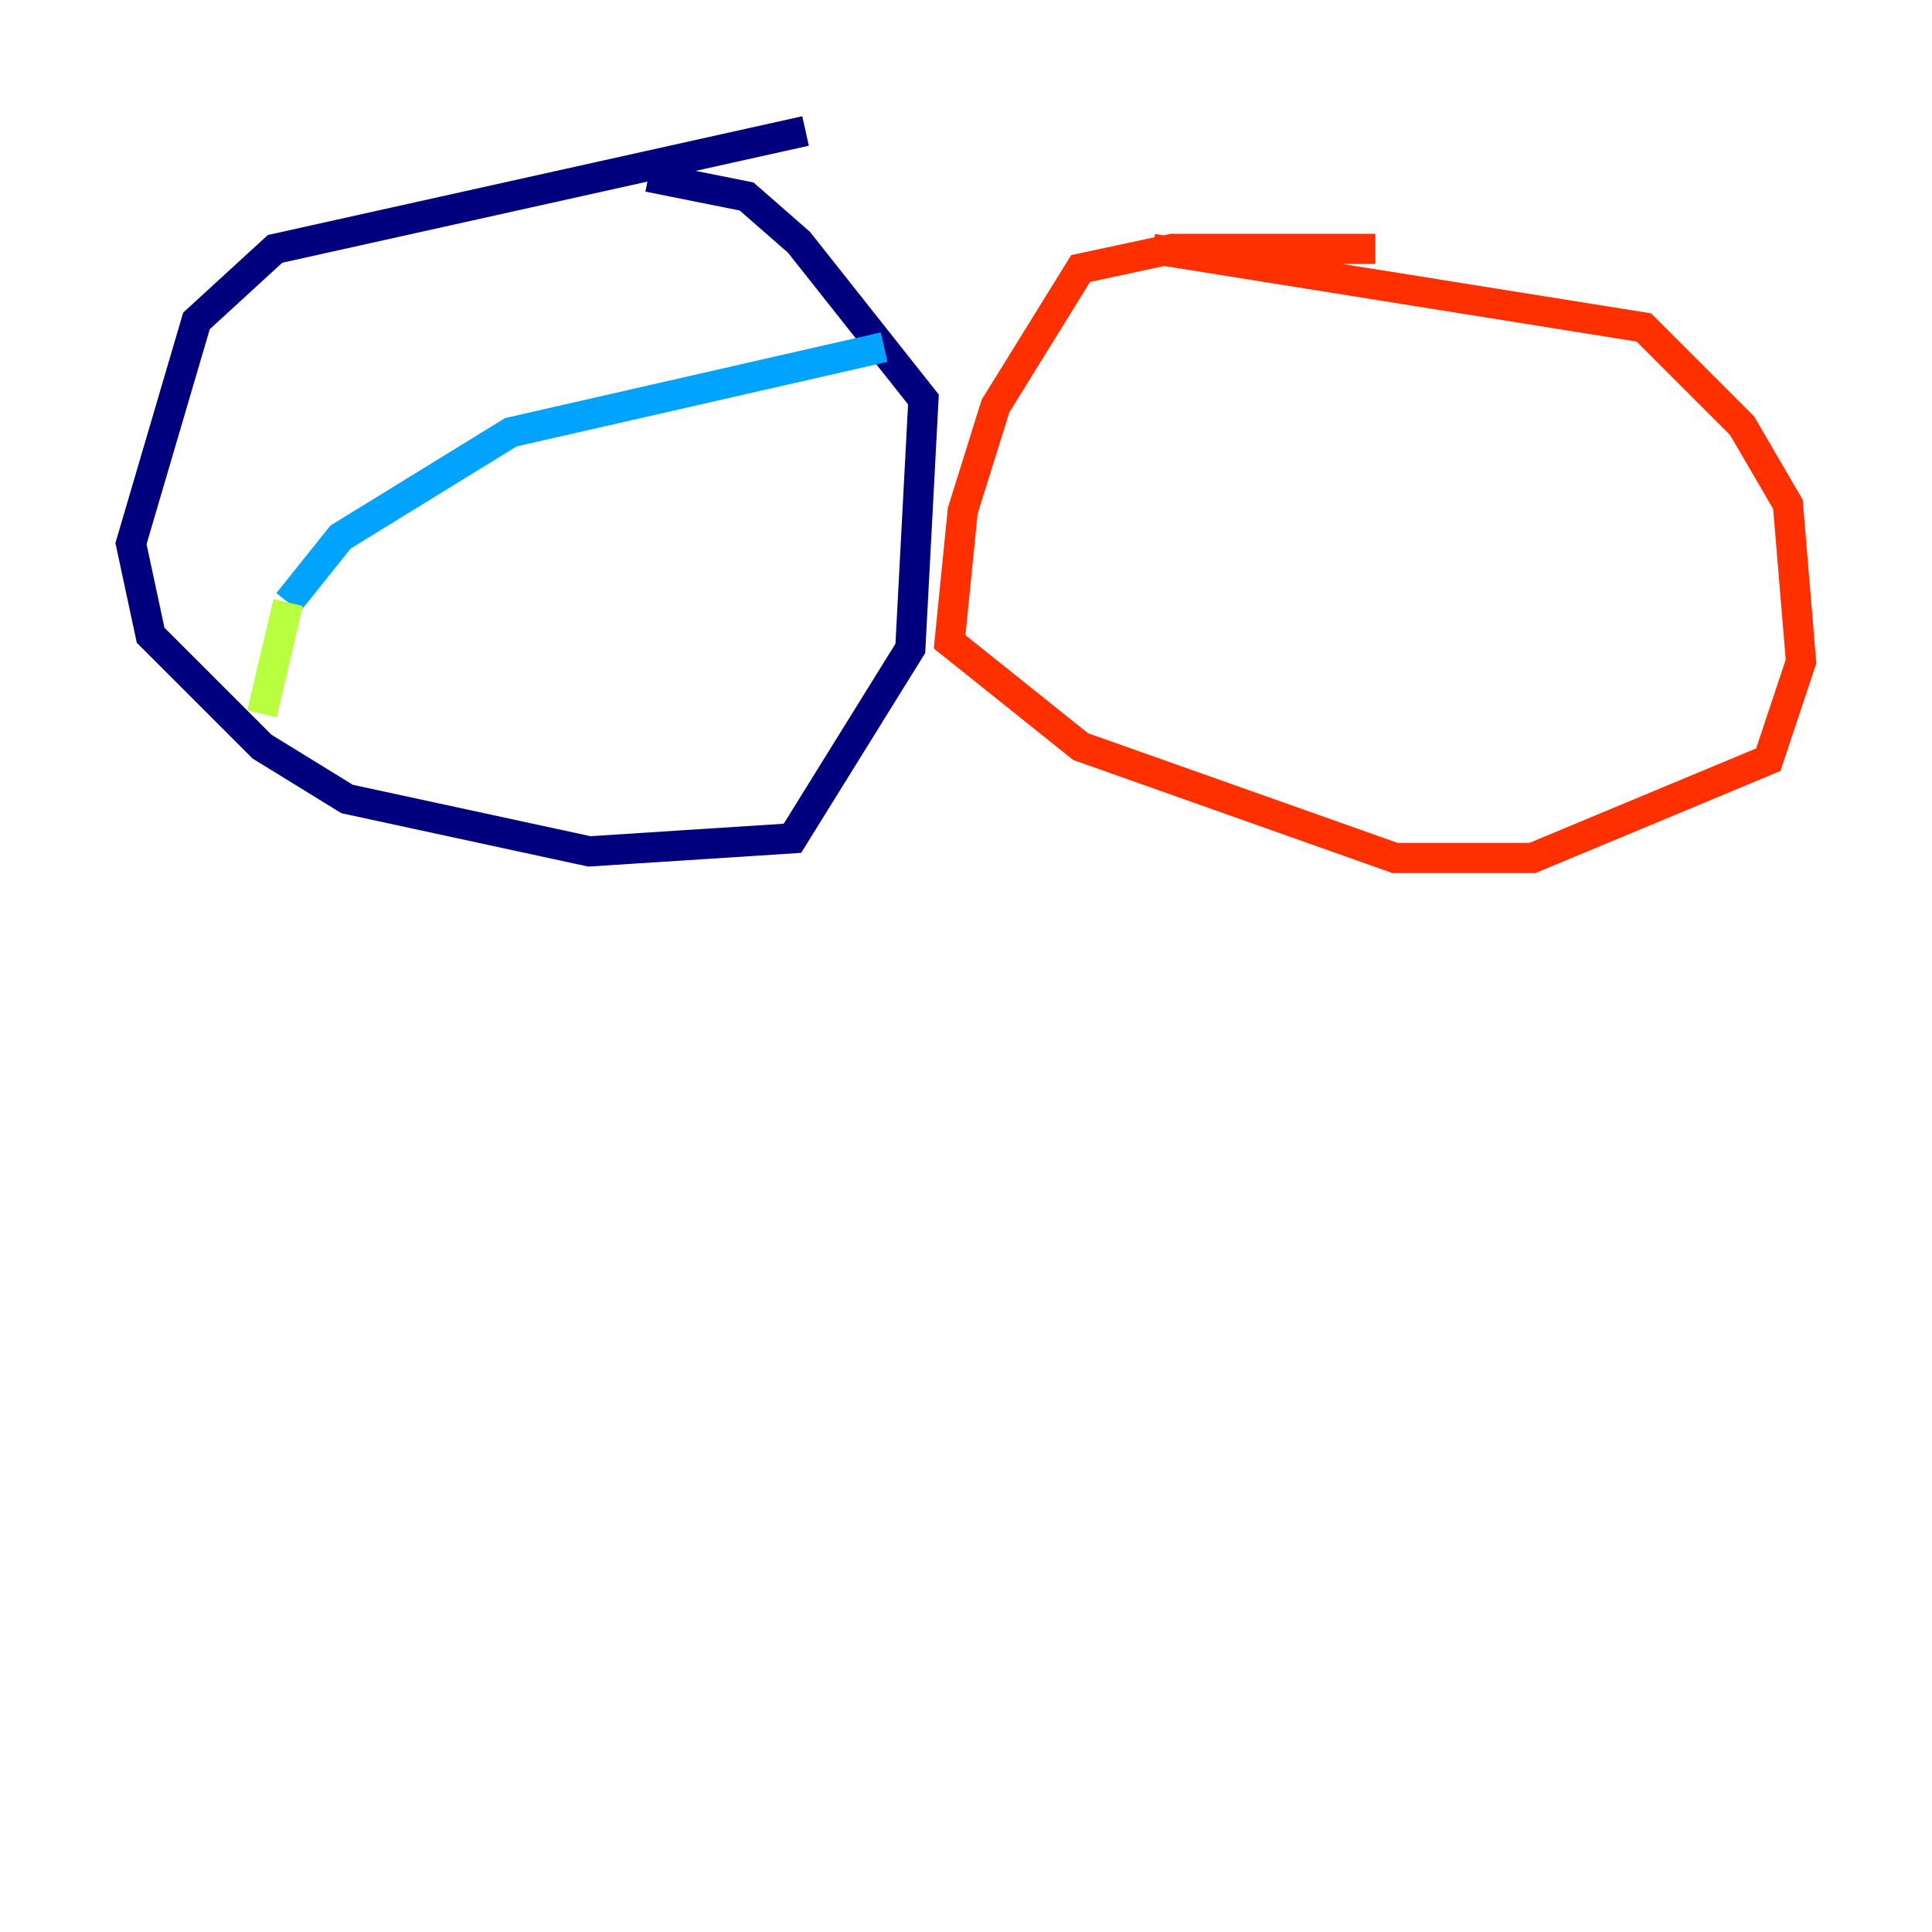 <?xml version="1.0" encoding="utf-8" ?>
<svg baseProfile="tiny" height="128" version="1.2" viewBox="0,0,128,128" width="128" xmlns="http://www.w3.org/2000/svg" xmlns:ev="http://www.w3.org/2001/xml-events" xmlns:xlink="http://www.w3.org/1999/xlink"><defs /><polyline fill="none" points="53.37,8.678 18.224,16.488 13.017,21.261 8.678,36.014 9.98,42.088 17.356,49.464 22.997,52.936 39.051,56.407 52.502,55.539 60.312,42.956 61.18,26.468 52.936,16.054 49.464,13.017 42.956,11.715" stroke="#00007f" stroke-width="2" /><polyline fill="none" points="42.956,11.715 42.956,11.715" stroke="#0010ff" stroke-width="2" /><polyline fill="none" points="58.576,22.997 33.844,28.637 22.563,35.58 19.091,39.919" stroke="#00a4ff" stroke-width="2" /><polyline fill="none" points="19.091,39.919 19.091,39.919" stroke="#3fffb7" stroke-width="2" /><polyline fill="none" points="19.091,39.919 17.356,47.295" stroke="#b7ff3f" stroke-width="2" /><polyline fill="none" points="17.356,47.295 17.356,47.295" stroke="#ffb900" stroke-width="2" /><polyline fill="none" points="91.119,16.488 77.668,16.488 71.593,17.79 65.953,26.902 63.783,33.844 62.915,42.522 71.593,49.464 92.42,56.841 101.532,56.841 117.153,50.332 119.322,43.824 118.454,33.41 115.417,28.203 108.909,21.695 76.366,16.488" stroke="#ff3000" stroke-width="2" /><polyline fill="none" points="85.478,20.393 85.478,20.393" stroke="#7f0000" stroke-width="2" /></svg>